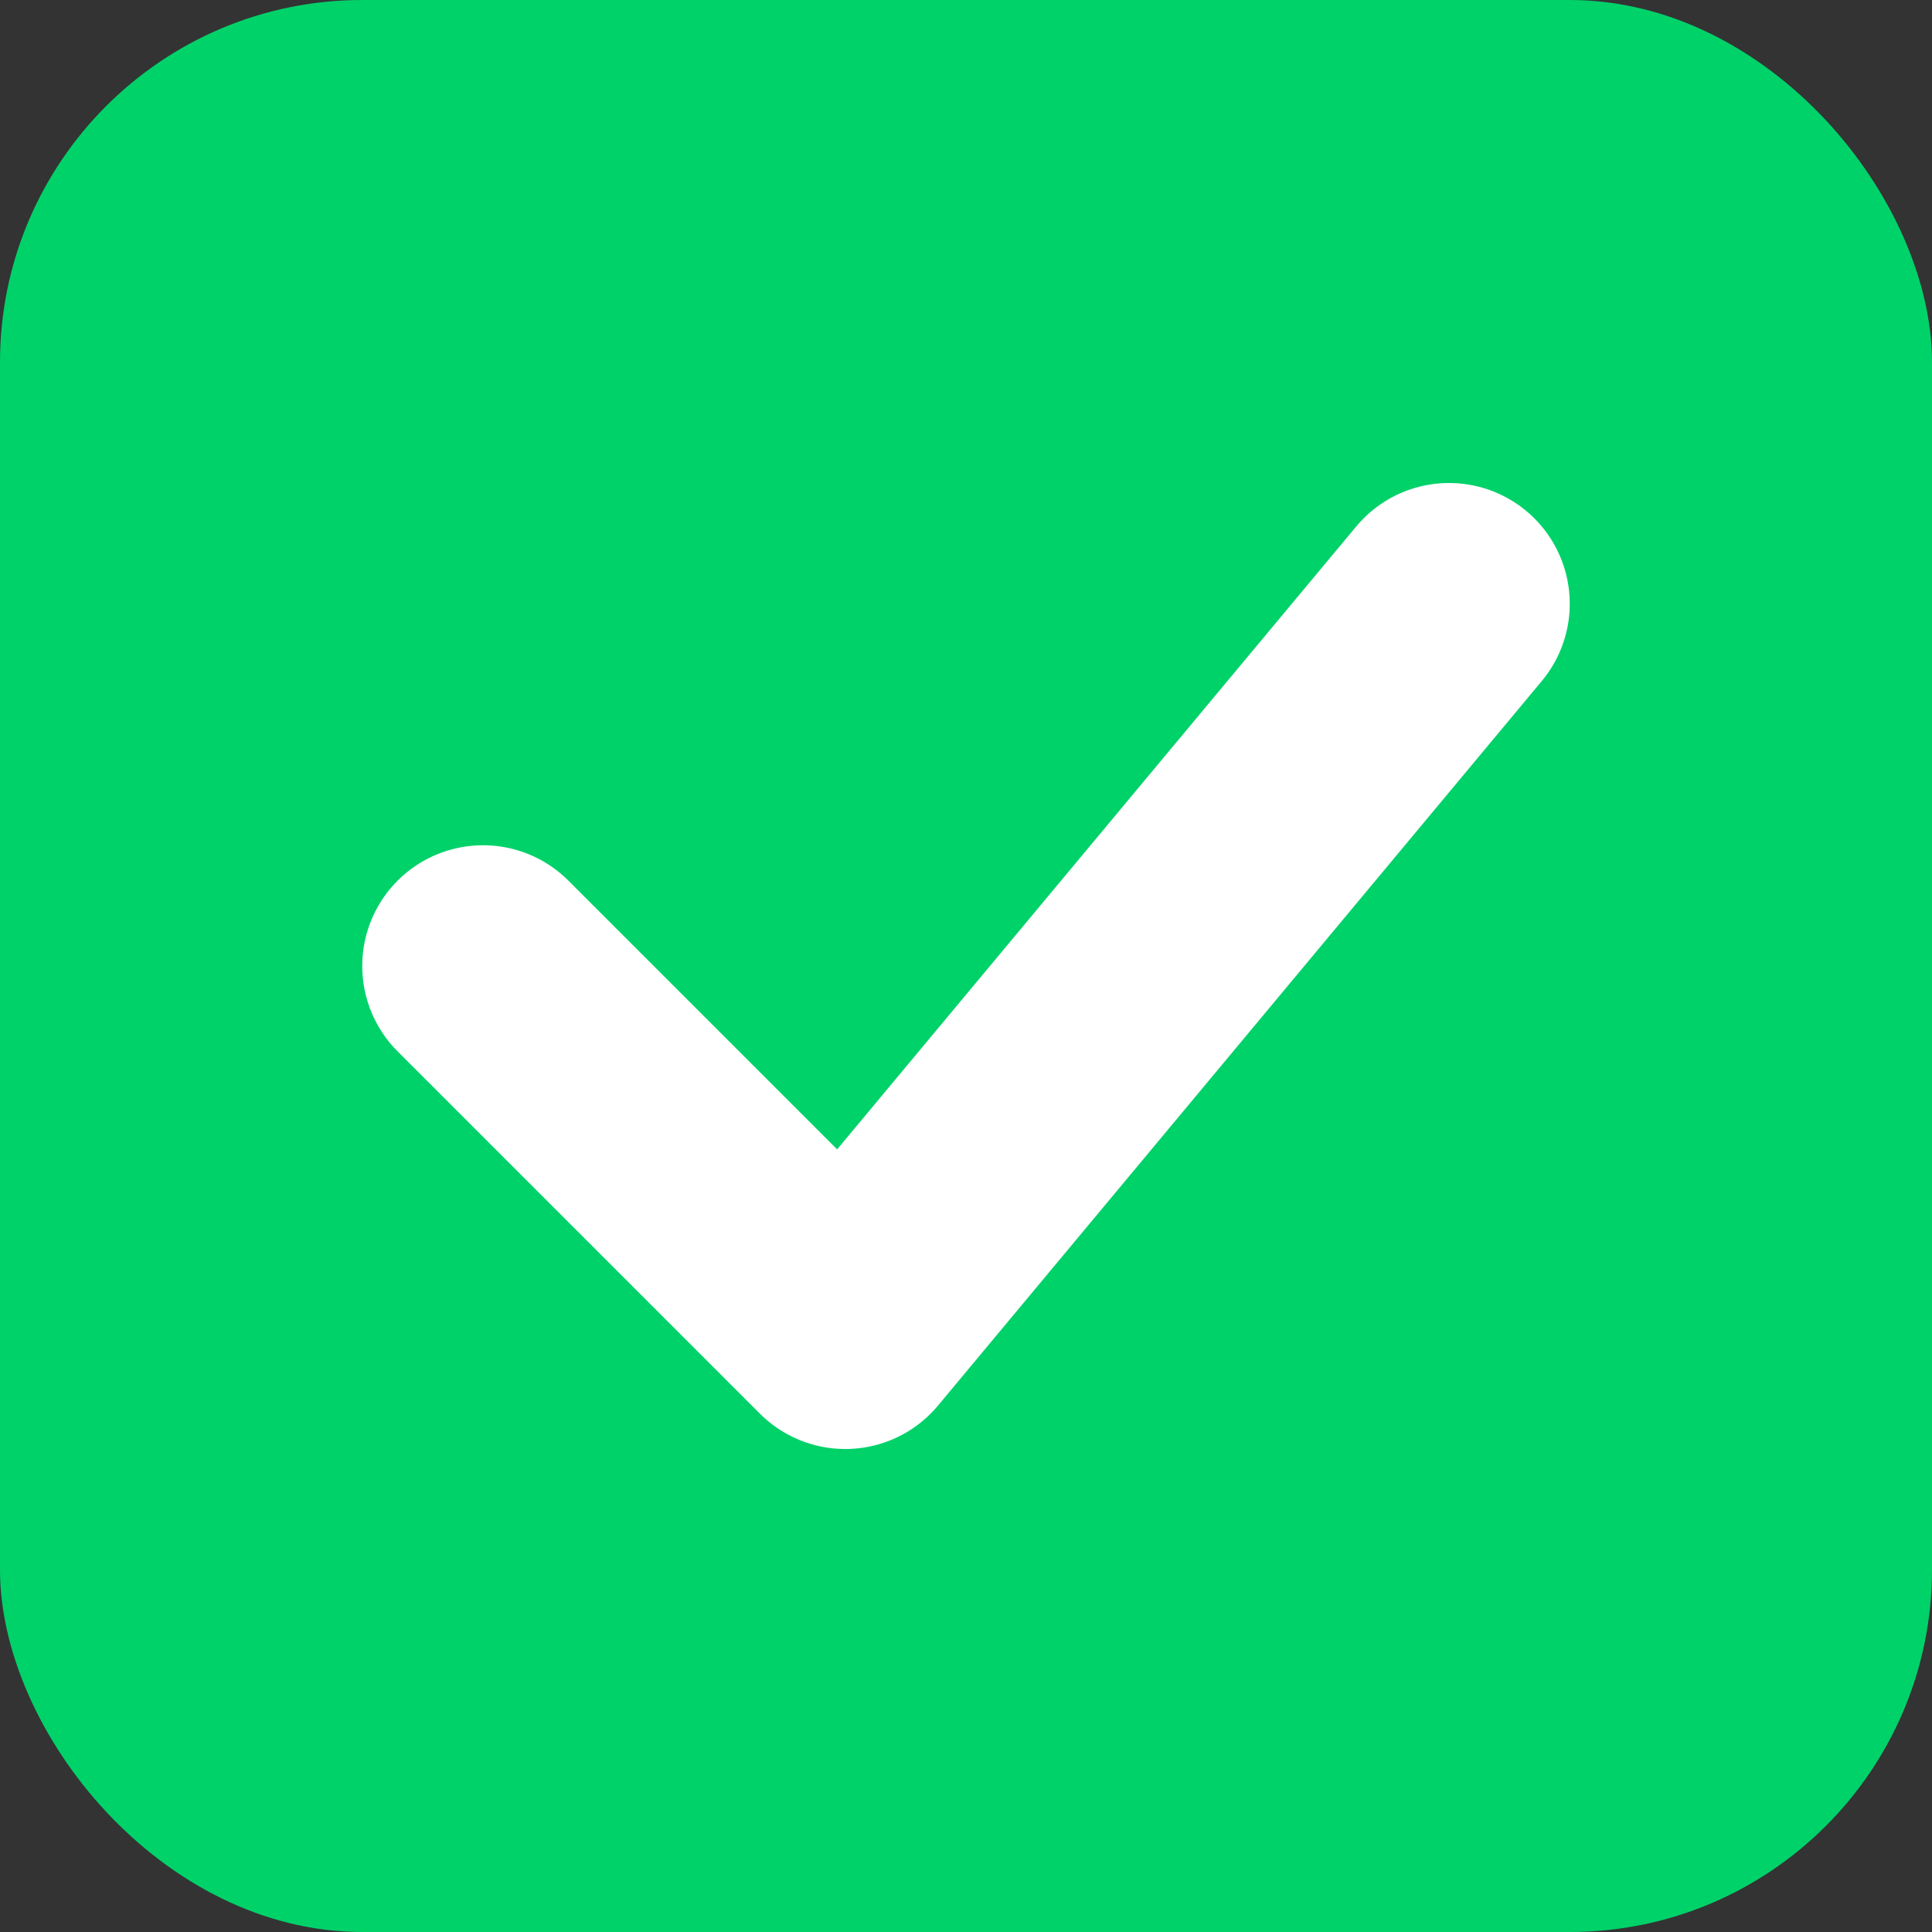 <svg width="16" height="16" viewBox="0 0 16 16" fill="none" xmlns="http://www.w3.org/2000/svg">
<rect x="0" y="0" width="16" height="16" fill="#333333" stroke="none"/>
<rect width="16" height="16" rx="3" fill="#00D26A"/>
<path d="M4 8L7 11L12 5" stroke="white" stroke-width="2" stroke-linecap="round" stroke-linejoin="round"/>
</svg>